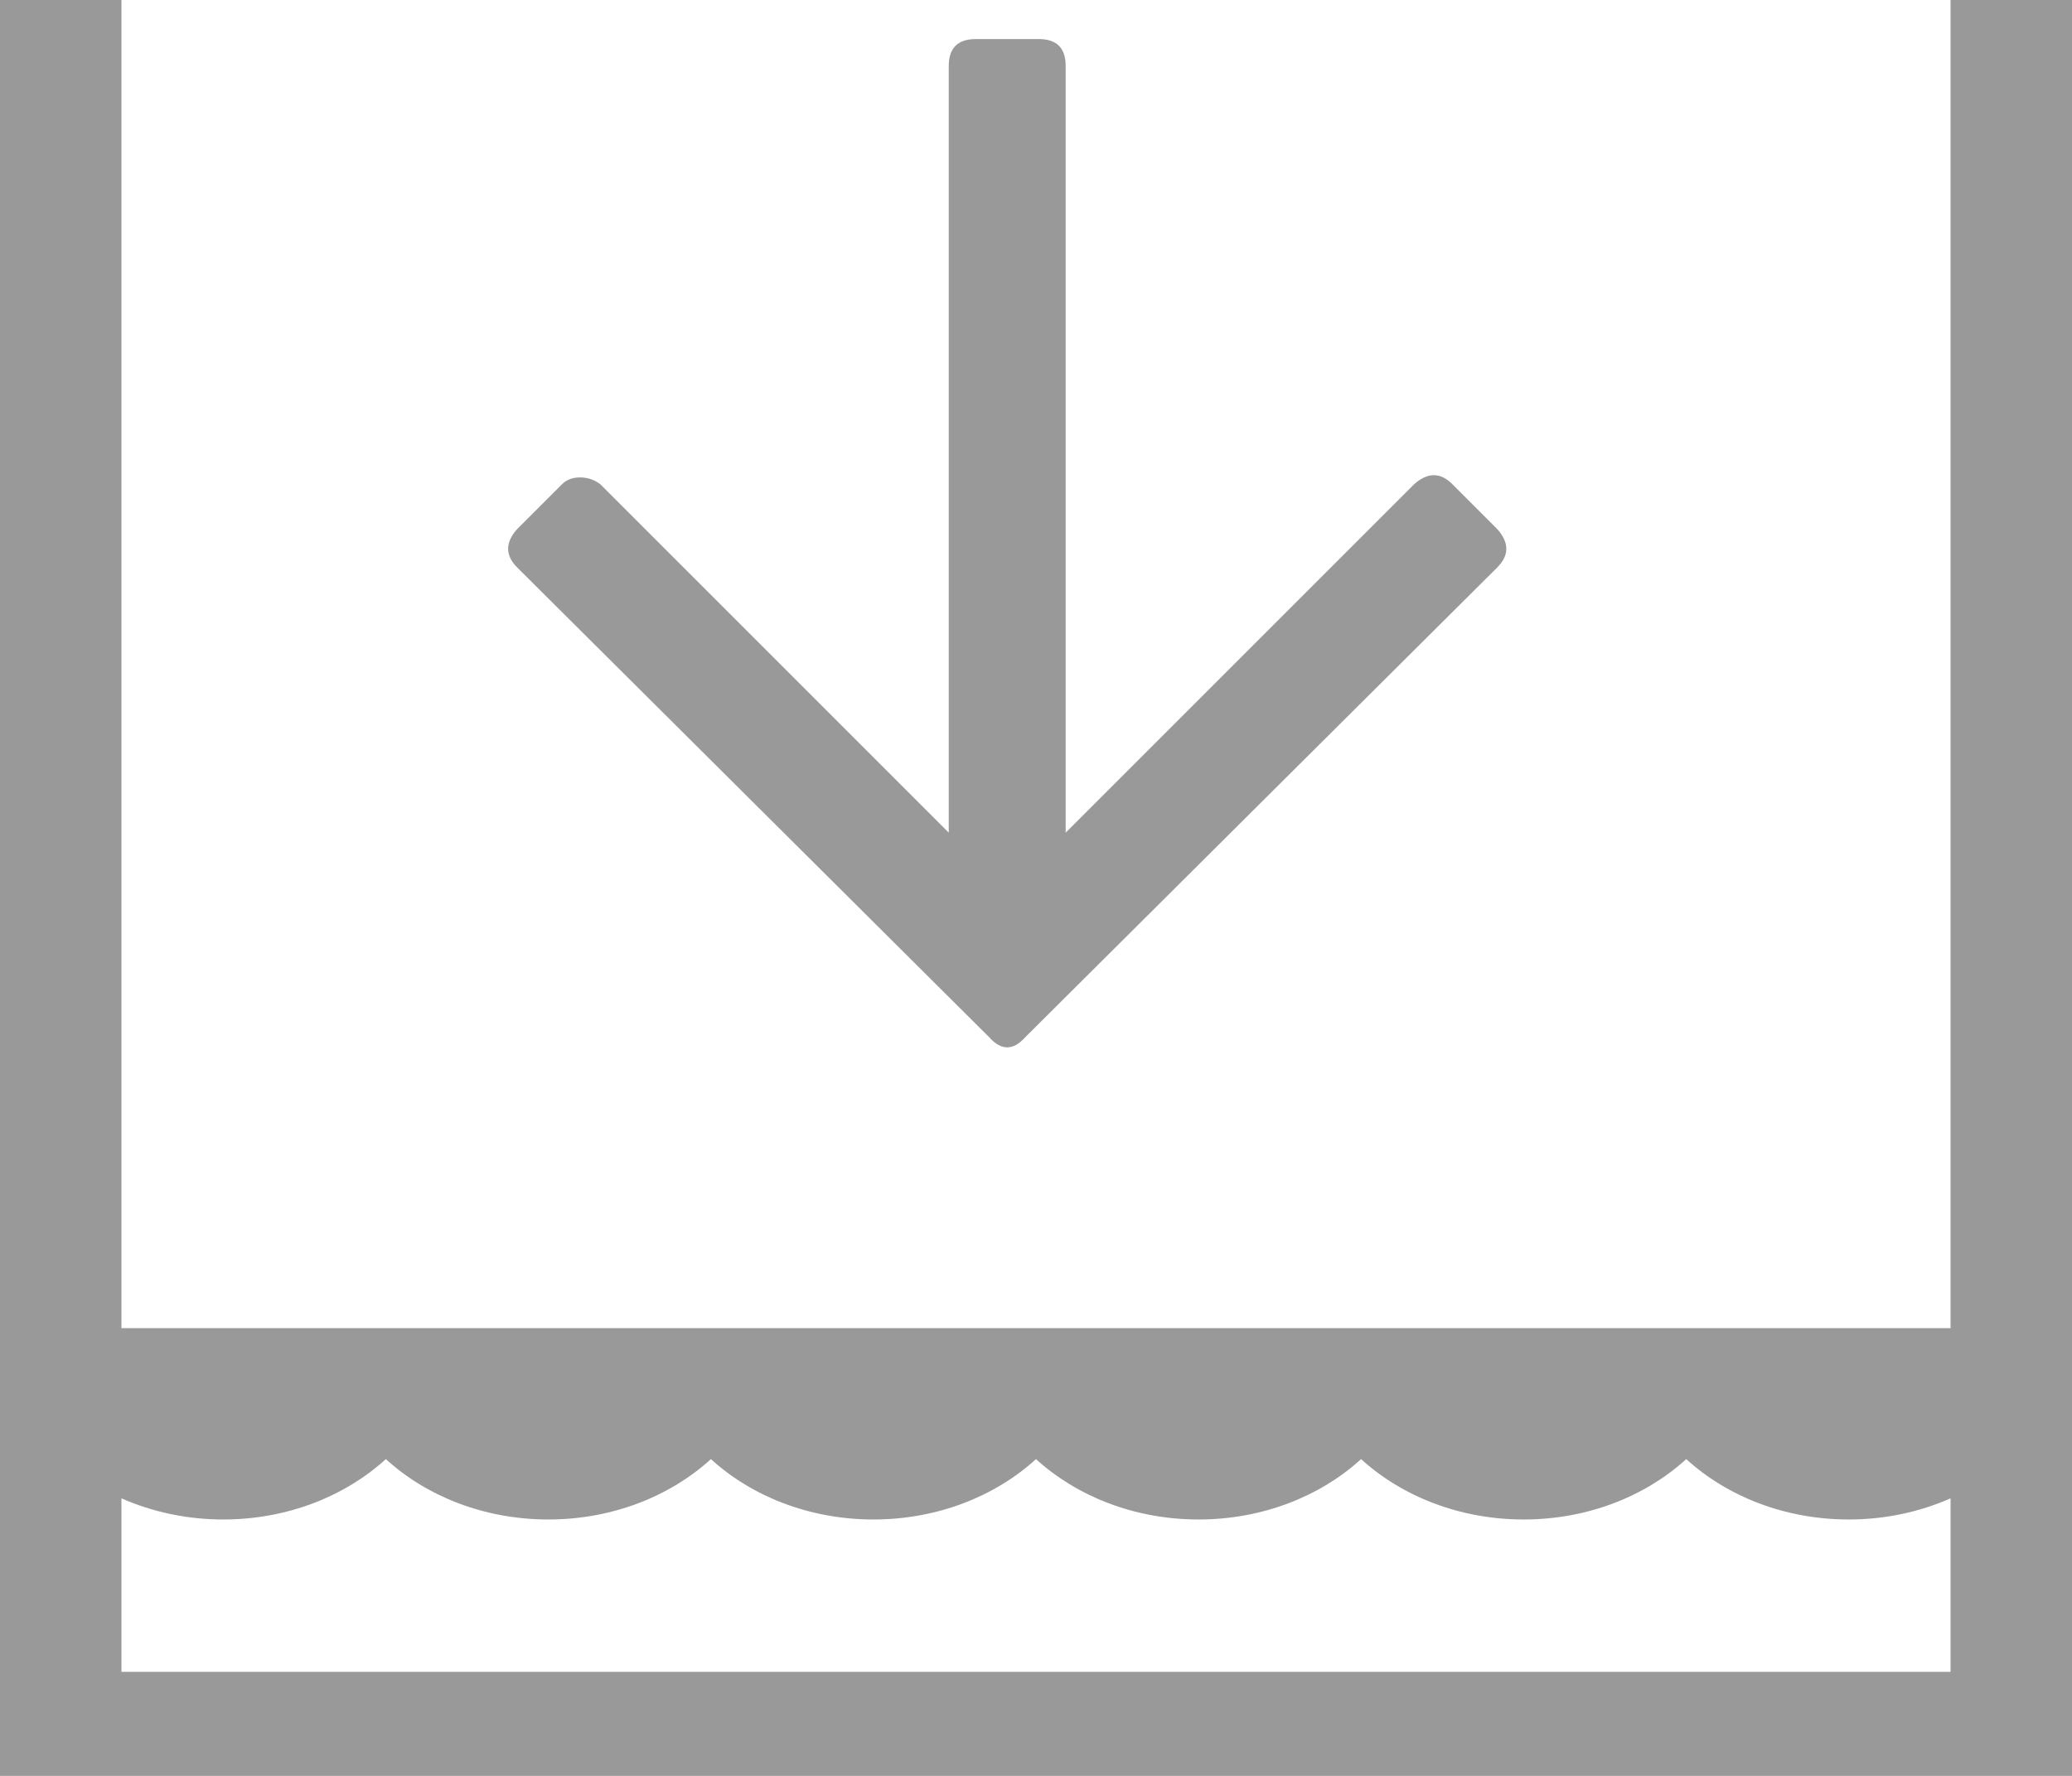 <svg width="28" height="24" viewBox="0 0 28 24" fill="none" xmlns="http://www.w3.org/2000/svg">
<path fill-rule="evenodd" clip-rule="evenodd" d="M26.359 17.949V0H28V24H0V0H1.641V17.949H26.359ZM1.641 20.249V22.594H26.359V20.249C25.946 20.431 25.479 20.535 24.983 20.535C24.118 20.535 23.337 20.221 22.787 19.719C22.236 20.221 21.455 20.535 20.59 20.535C19.725 20.535 18.944 20.221 18.393 19.719C17.843 20.221 17.062 20.535 16.197 20.535C15.331 20.535 14.551 20.221 14 19.719C13.449 20.221 12.669 20.535 11.803 20.535C10.938 20.535 10.157 20.221 9.607 19.719C9.056 20.221 8.275 20.535 7.41 20.535C6.545 20.535 5.764 20.221 5.214 19.719C4.663 20.221 3.882 20.535 3.017 20.535C2.521 20.535 2.054 20.431 1.641 20.249Z" fill="#999999"/>
<path d="M20.234 7.668C20.396 7.506 20.396 7.333 20.234 7.151L19.627 6.544C19.465 6.381 19.293 6.381 19.11 6.544L14.401 11.253V0.892C14.401 0.649 14.28 0.528 14.037 0.528L13.186 0.528C12.943 0.528 12.821 0.649 12.821 0.892V11.253L8.112 6.544C8.031 6.483 7.94 6.452 7.839 6.452C7.737 6.452 7.656 6.483 7.595 6.544L6.988 7.151C6.826 7.333 6.826 7.506 6.988 7.668L13.368 14.018C13.53 14.2 13.692 14.2 13.854 14.018L20.234 7.668Z" fill="#999999"/>
</svg>
